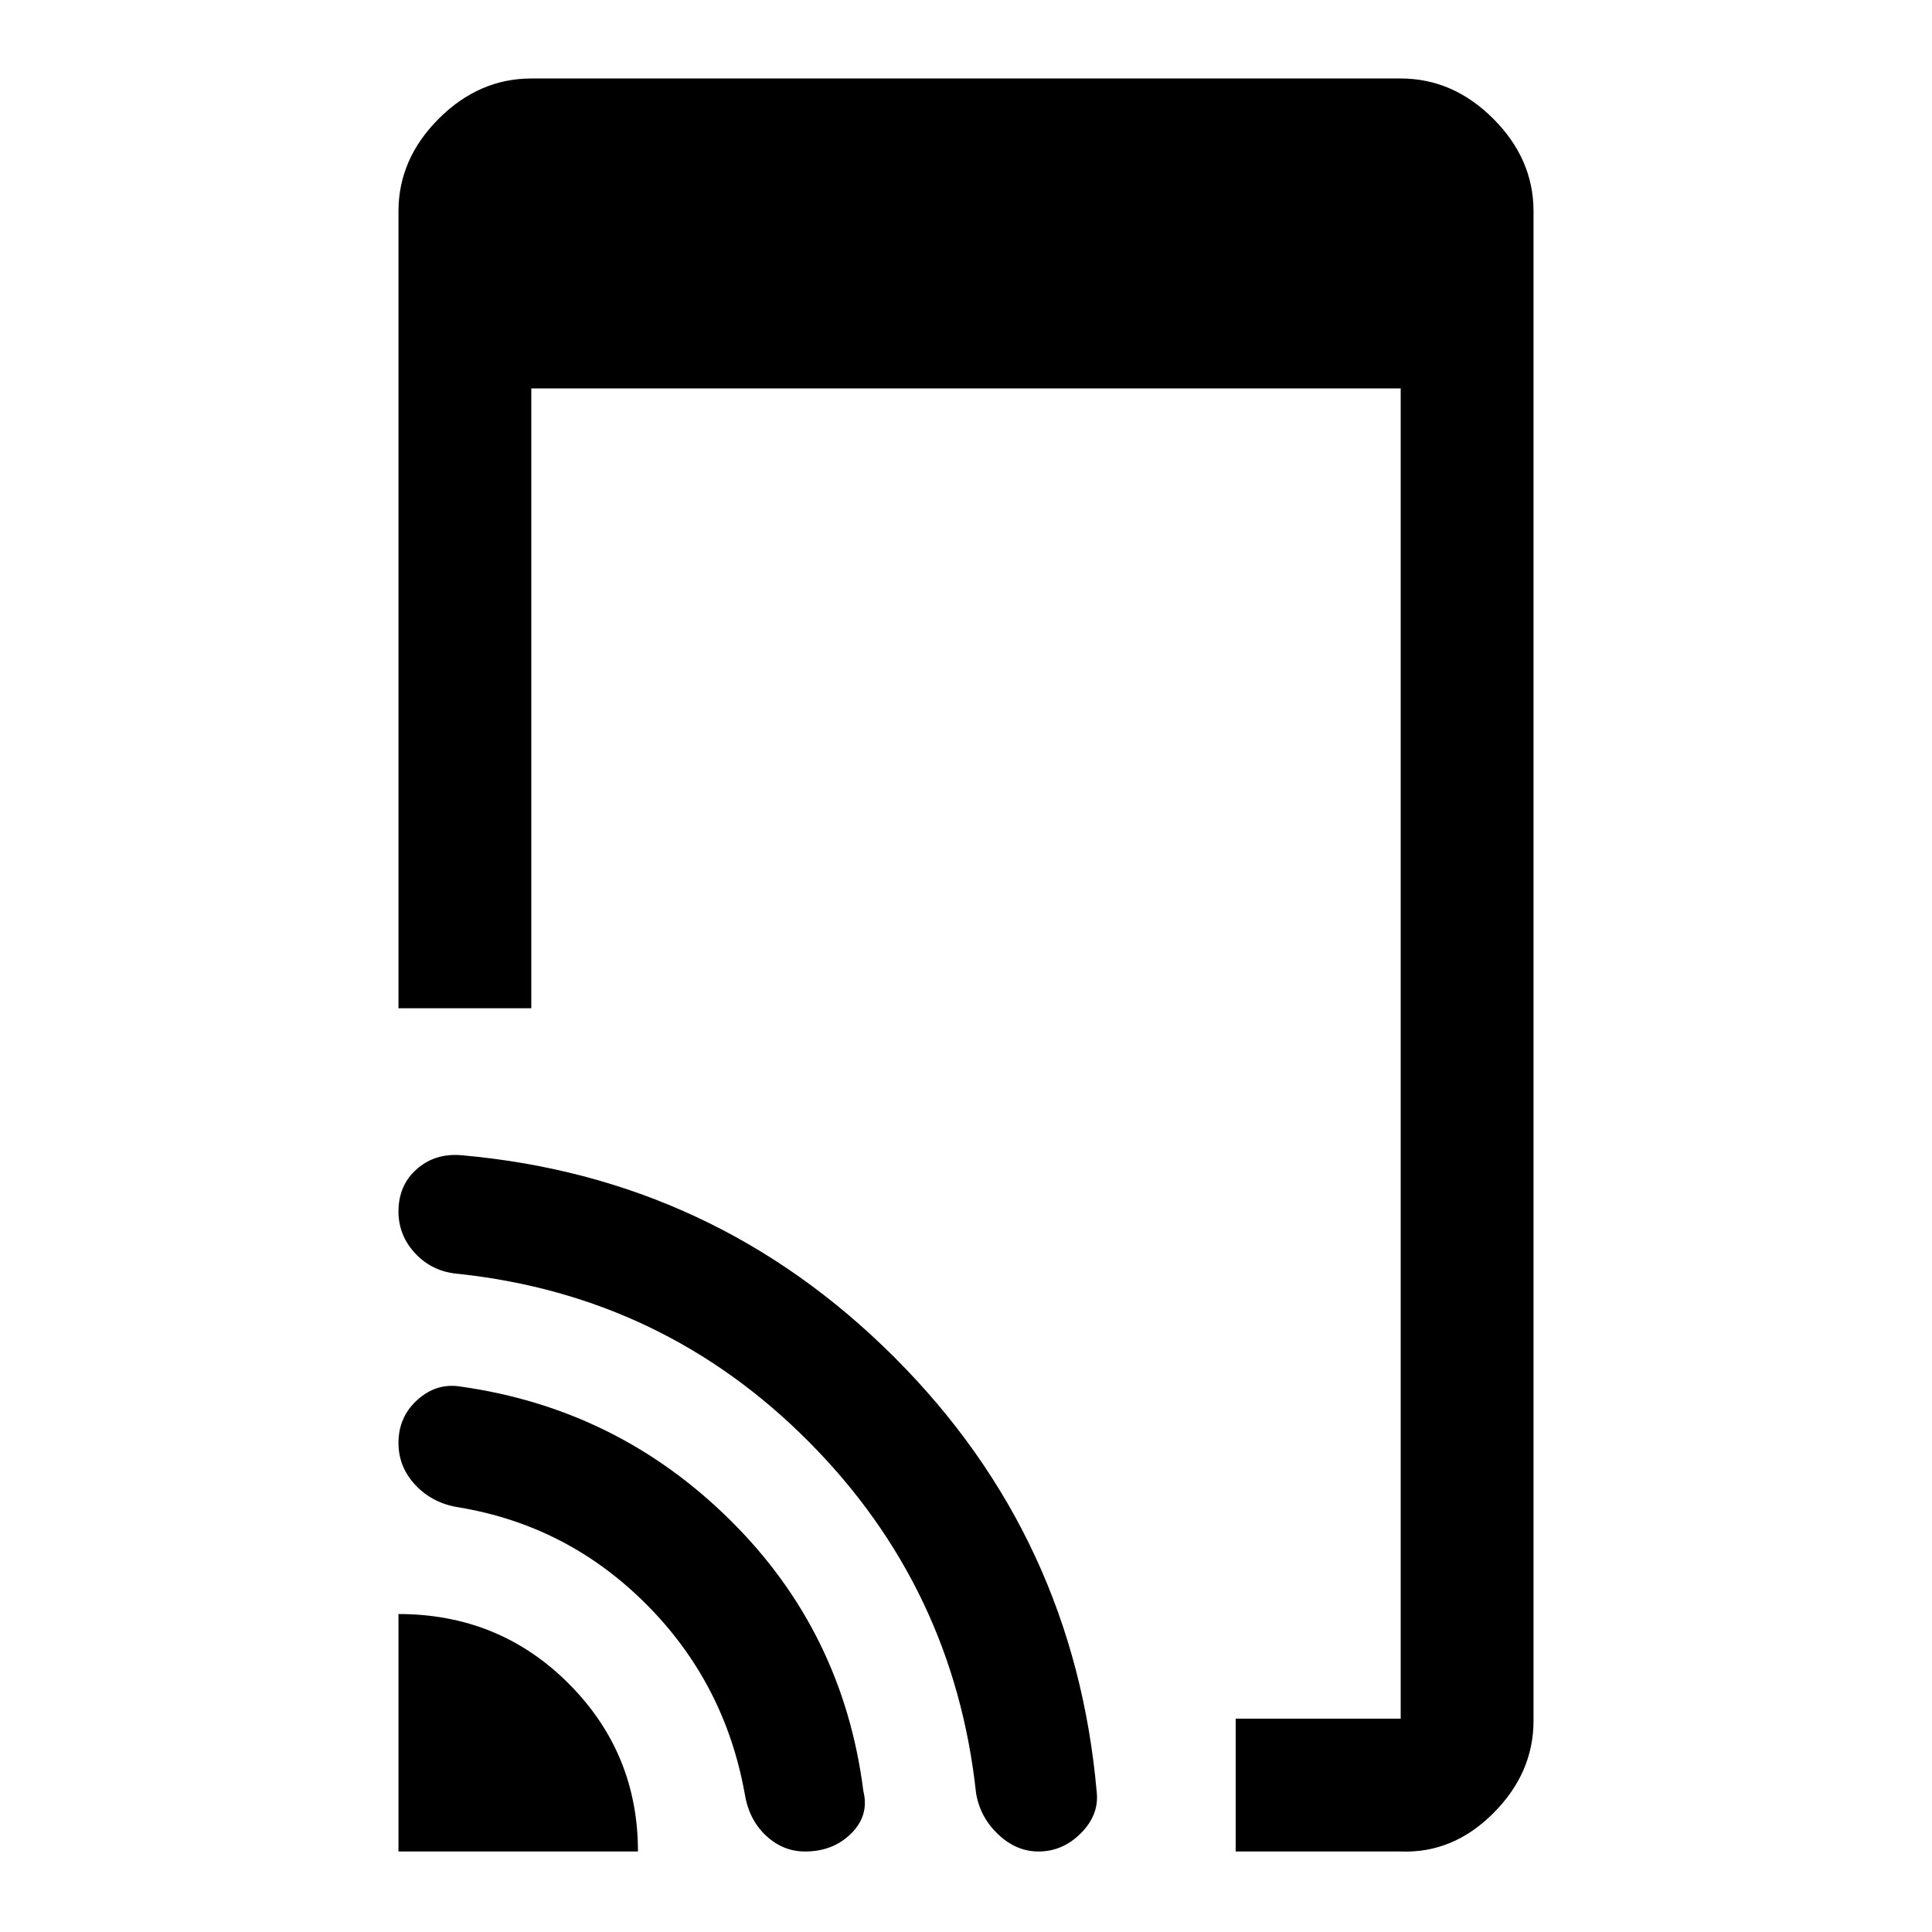<svg xmlns="http://www.w3.org/2000/svg" height="48" width="48"><path d="M30.7 46V42.7H34.8Q34.8 42.7 34.8 42.7Q34.8 42.7 34.8 42.7V9.65H13.2V25.05H9.9V5.25Q9.9 3.95 10.9 2.95Q11.9 1.95 13.2 1.95H34.8Q36.1 1.95 37.1 2.95Q38.1 3.95 38.1 5.25V42.75Q38.1 44.05 37.1 45.05Q36.1 46.05 34.8 46ZM9.9 46V40.1Q12.4 40.1 14.125 41.825Q15.85 43.55 15.85 46ZM20 46Q19.45 46 19.025 45.6Q18.6 45.2 18.5 44.55Q18 41.8 16.05 39.85Q14.1 37.9 11.4 37.45Q10.75 37.35 10.325 36.9Q9.9 36.45 9.9 35.85Q9.9 35.2 10.375 34.775Q10.85 34.35 11.45 34.45Q15.35 35 18.15 37.775Q20.95 40.55 21.45 44.5Q21.6 45.1 21.15 45.55Q20.7 46 20 46ZM25.8 46Q25.25 46 24.8 45.575Q24.35 45.15 24.25 44.55Q23.7 39.45 20.1 35.825Q16.5 32.2 11.4 31.65Q10.75 31.6 10.325 31.15Q9.9 30.7 9.9 30.1Q9.9 29.45 10.35 29.05Q10.8 28.65 11.45 28.7Q17.75 29.25 22.225 33.725Q26.7 38.2 27.25 44.55Q27.3 45.1 26.85 45.55Q26.4 46 25.8 46Z"/></svg>